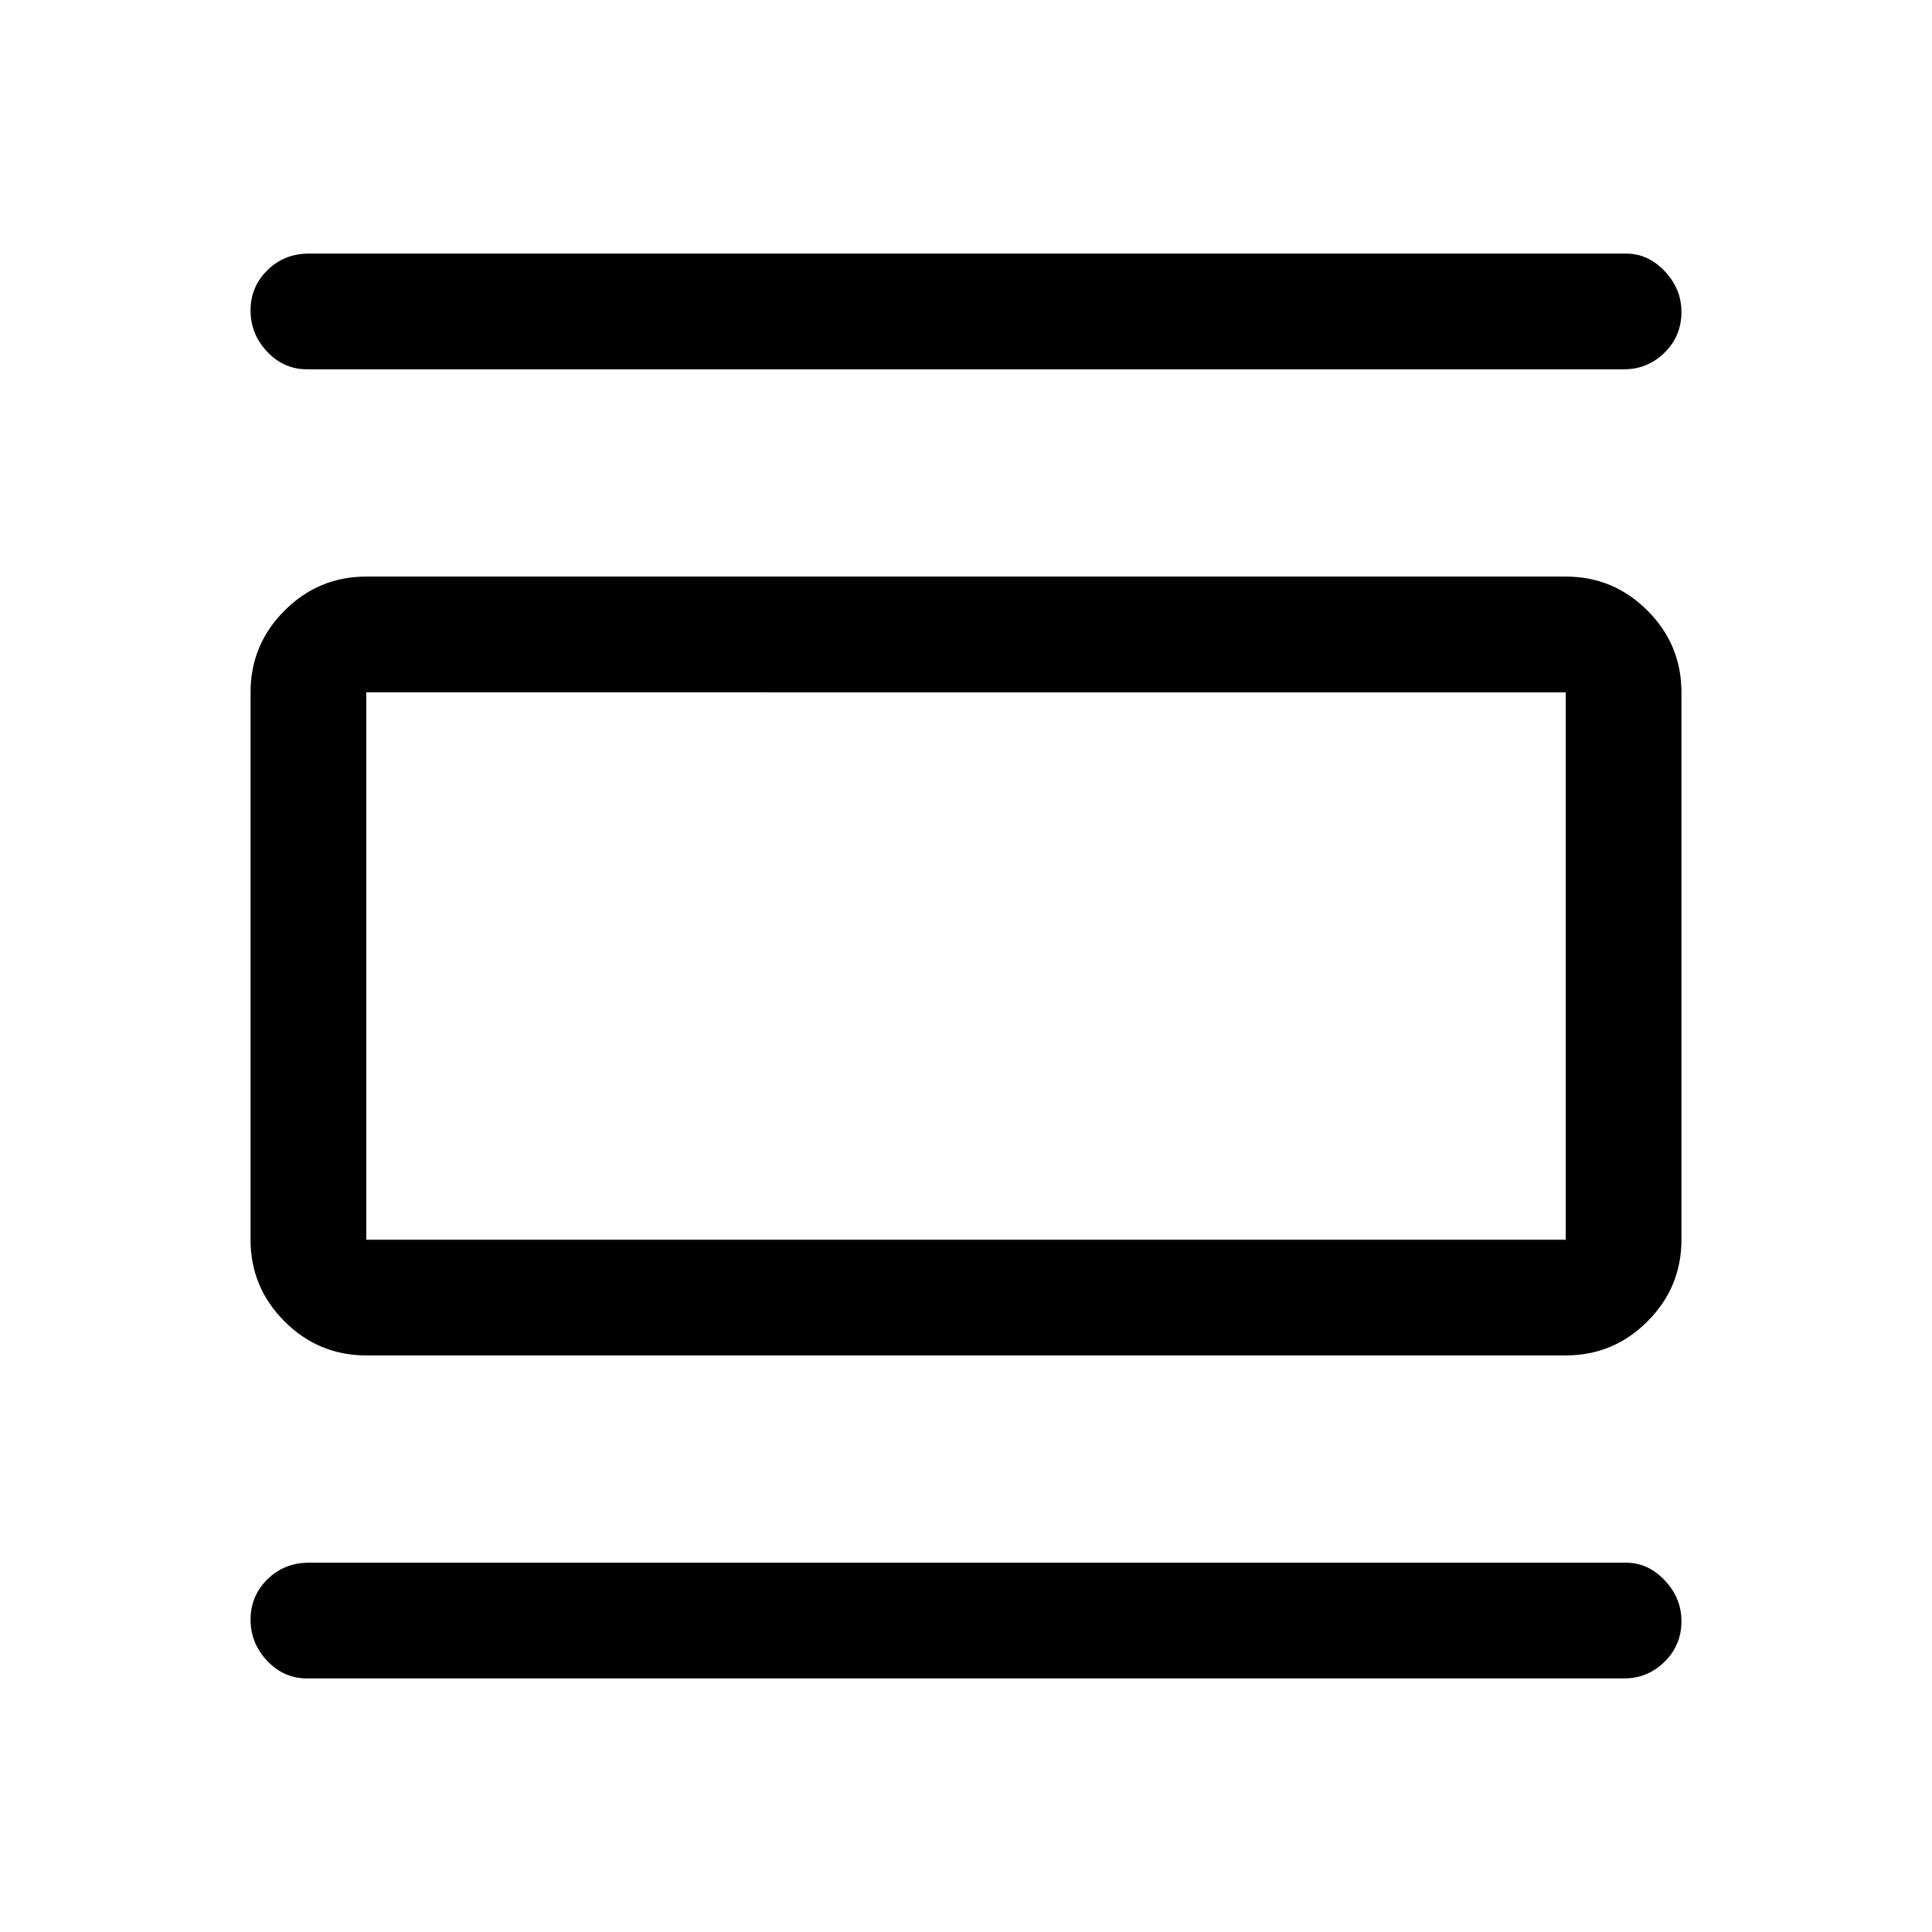 <svg xmlns="http://www.w3.org/2000/svg" height="48" viewBox="0 -960 960 960" width="48"><path d="M182-286.5q-23.72 0-40.61-16.89T124.5-344v-272q0-23.72 16.89-40.61T182-673.5h596q23.72 0 40.61 16.89T835.5-616v272q0 23.72-16.89 40.61T778-286.5H182Zm0-57.5h596v-272H182v272Zm-29.5-432.5q-11.5 0-19.75-8.75t-8.25-20.5q0-11.75 8.38-20 8.37-8.25 20.62-8.25H808q10.94 0 19.22 8.79T835.5-805q0 12-8.41 20.25-8.42 8.25-20.09 8.25H152.5Zm0 650.5q-11.5 0-19.75-8.75t-8.25-20.5q0-11.75 8.38-20 8.37-8.25 20.62-8.25H808q10.94 0 19.22 8.79 8.28 8.78 8.28 20.21 0 12-8.41 20.25Q818.67-126 807-126H152.5ZM182-616v272-272Z"/></svg>